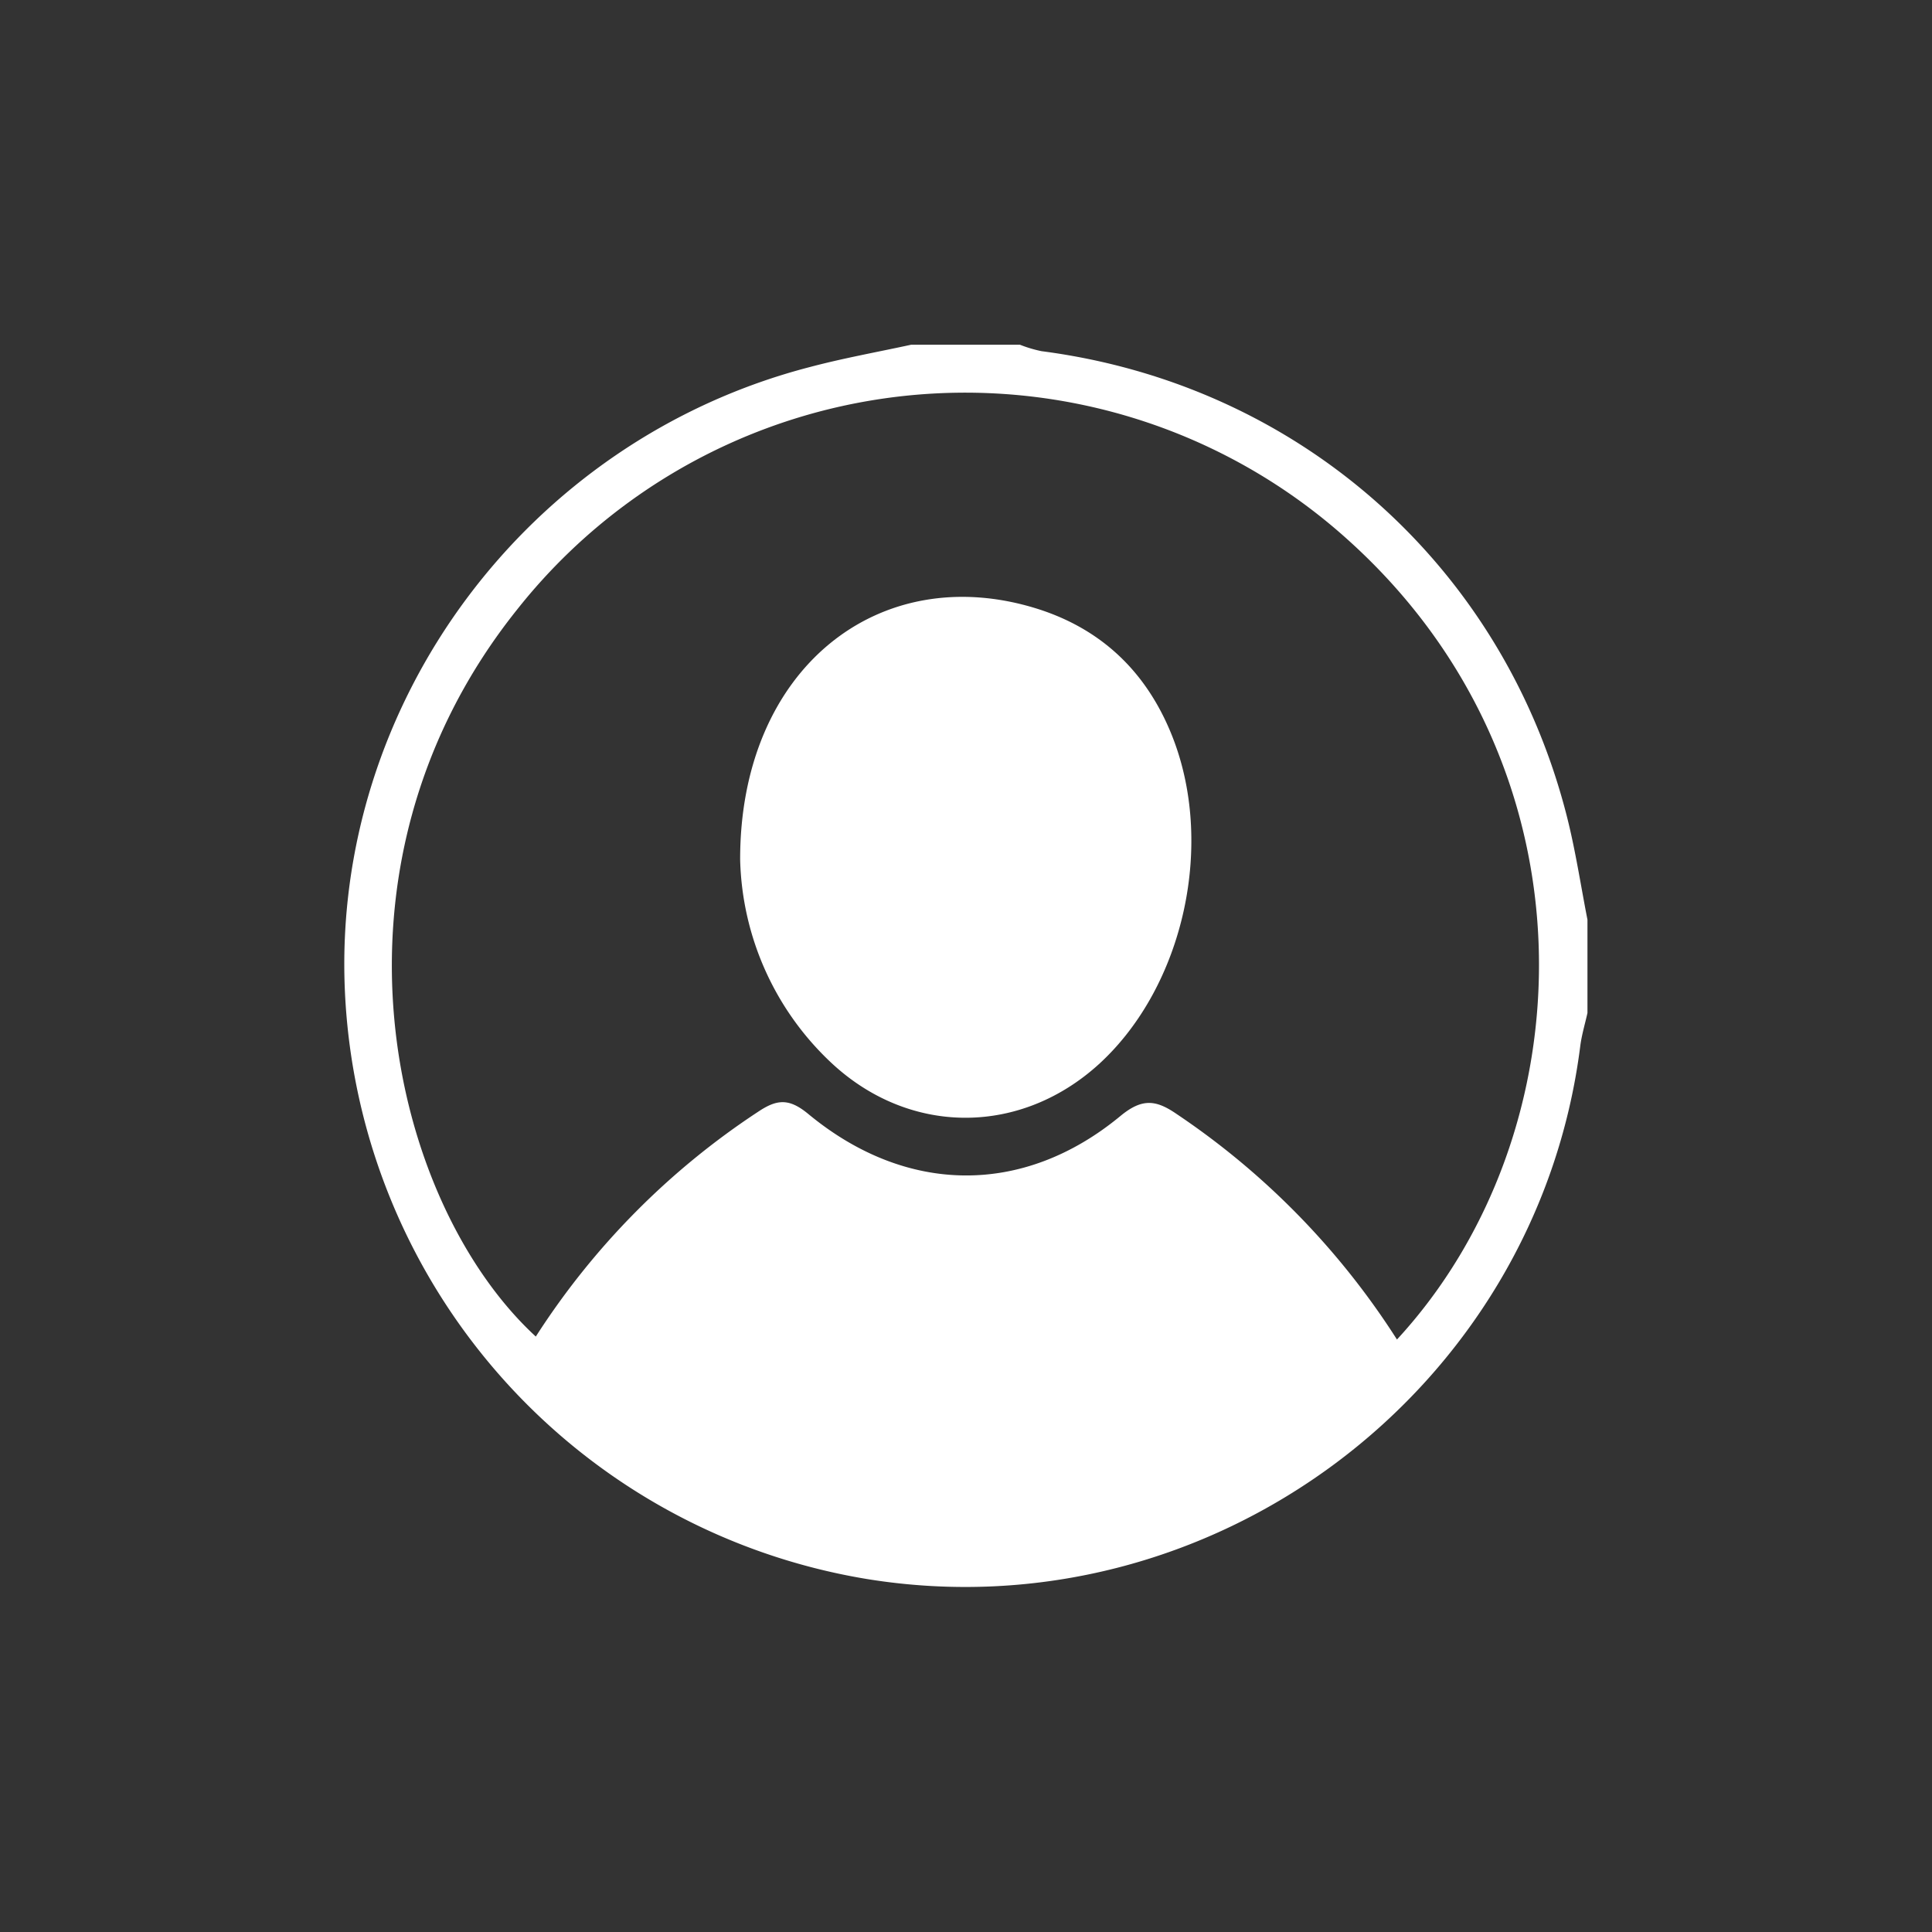 <svg id="Calque_1" data-name="Calque 1" xmlns="http://www.w3.org/2000/svg" viewBox="0 0 300 300"><rect x="0" y="0" width="300" height="300" fill="#333333" stroke="none"/><defs><style>.cls-1{fill:#fff;}</style></defs><title>USER</title><path class="cls-1" d="M141.48,53.53h16.9a19.94,19.94,0,0,0,3.35,1c40,5.19,71.8,33.38,81.64,72.5,1.3,5.19,2.1,10.52,3.13,15.78v14.48c-.38,1.72-.9,3.42-1.12,5.16-6.79,53.59-57.43,91.42-110.82,82.73a96.93,96.93,0,0,1-81-91.2C51.51,109.26,81.87,68.37,125.73,57,130.93,55.62,136.23,54.67,141.48,53.53ZM216.92,208c29.4-31.86,31.79-88.54-7.42-124A88.71,88.71,0,0,0,80.29,94.66c-32.08,40.11-19.7,92.06,2.91,112.88a117.93,117.93,0,0,1,34.54-34.92c2.87-1.91,4.75-2.14,7.76.35,15.24,12.61,33.43,12.76,48.48.32,3.42-2.83,5.58-2.48,8.77-.28A119.56,119.56,0,0,1,216.92,208Z"/><path class="cls-1" d="M114.93,133.52c-.06-29.67,21.57-46.68,46.11-39,10,3.15,16.91,9.78,20.84,19.44,6.88,16.9,2,39.07-11.1,51.15-12.16,11.18-29.27,11.31-41.44.16A44.72,44.72,0,0,1,114.93,133.52Z"/></svg>